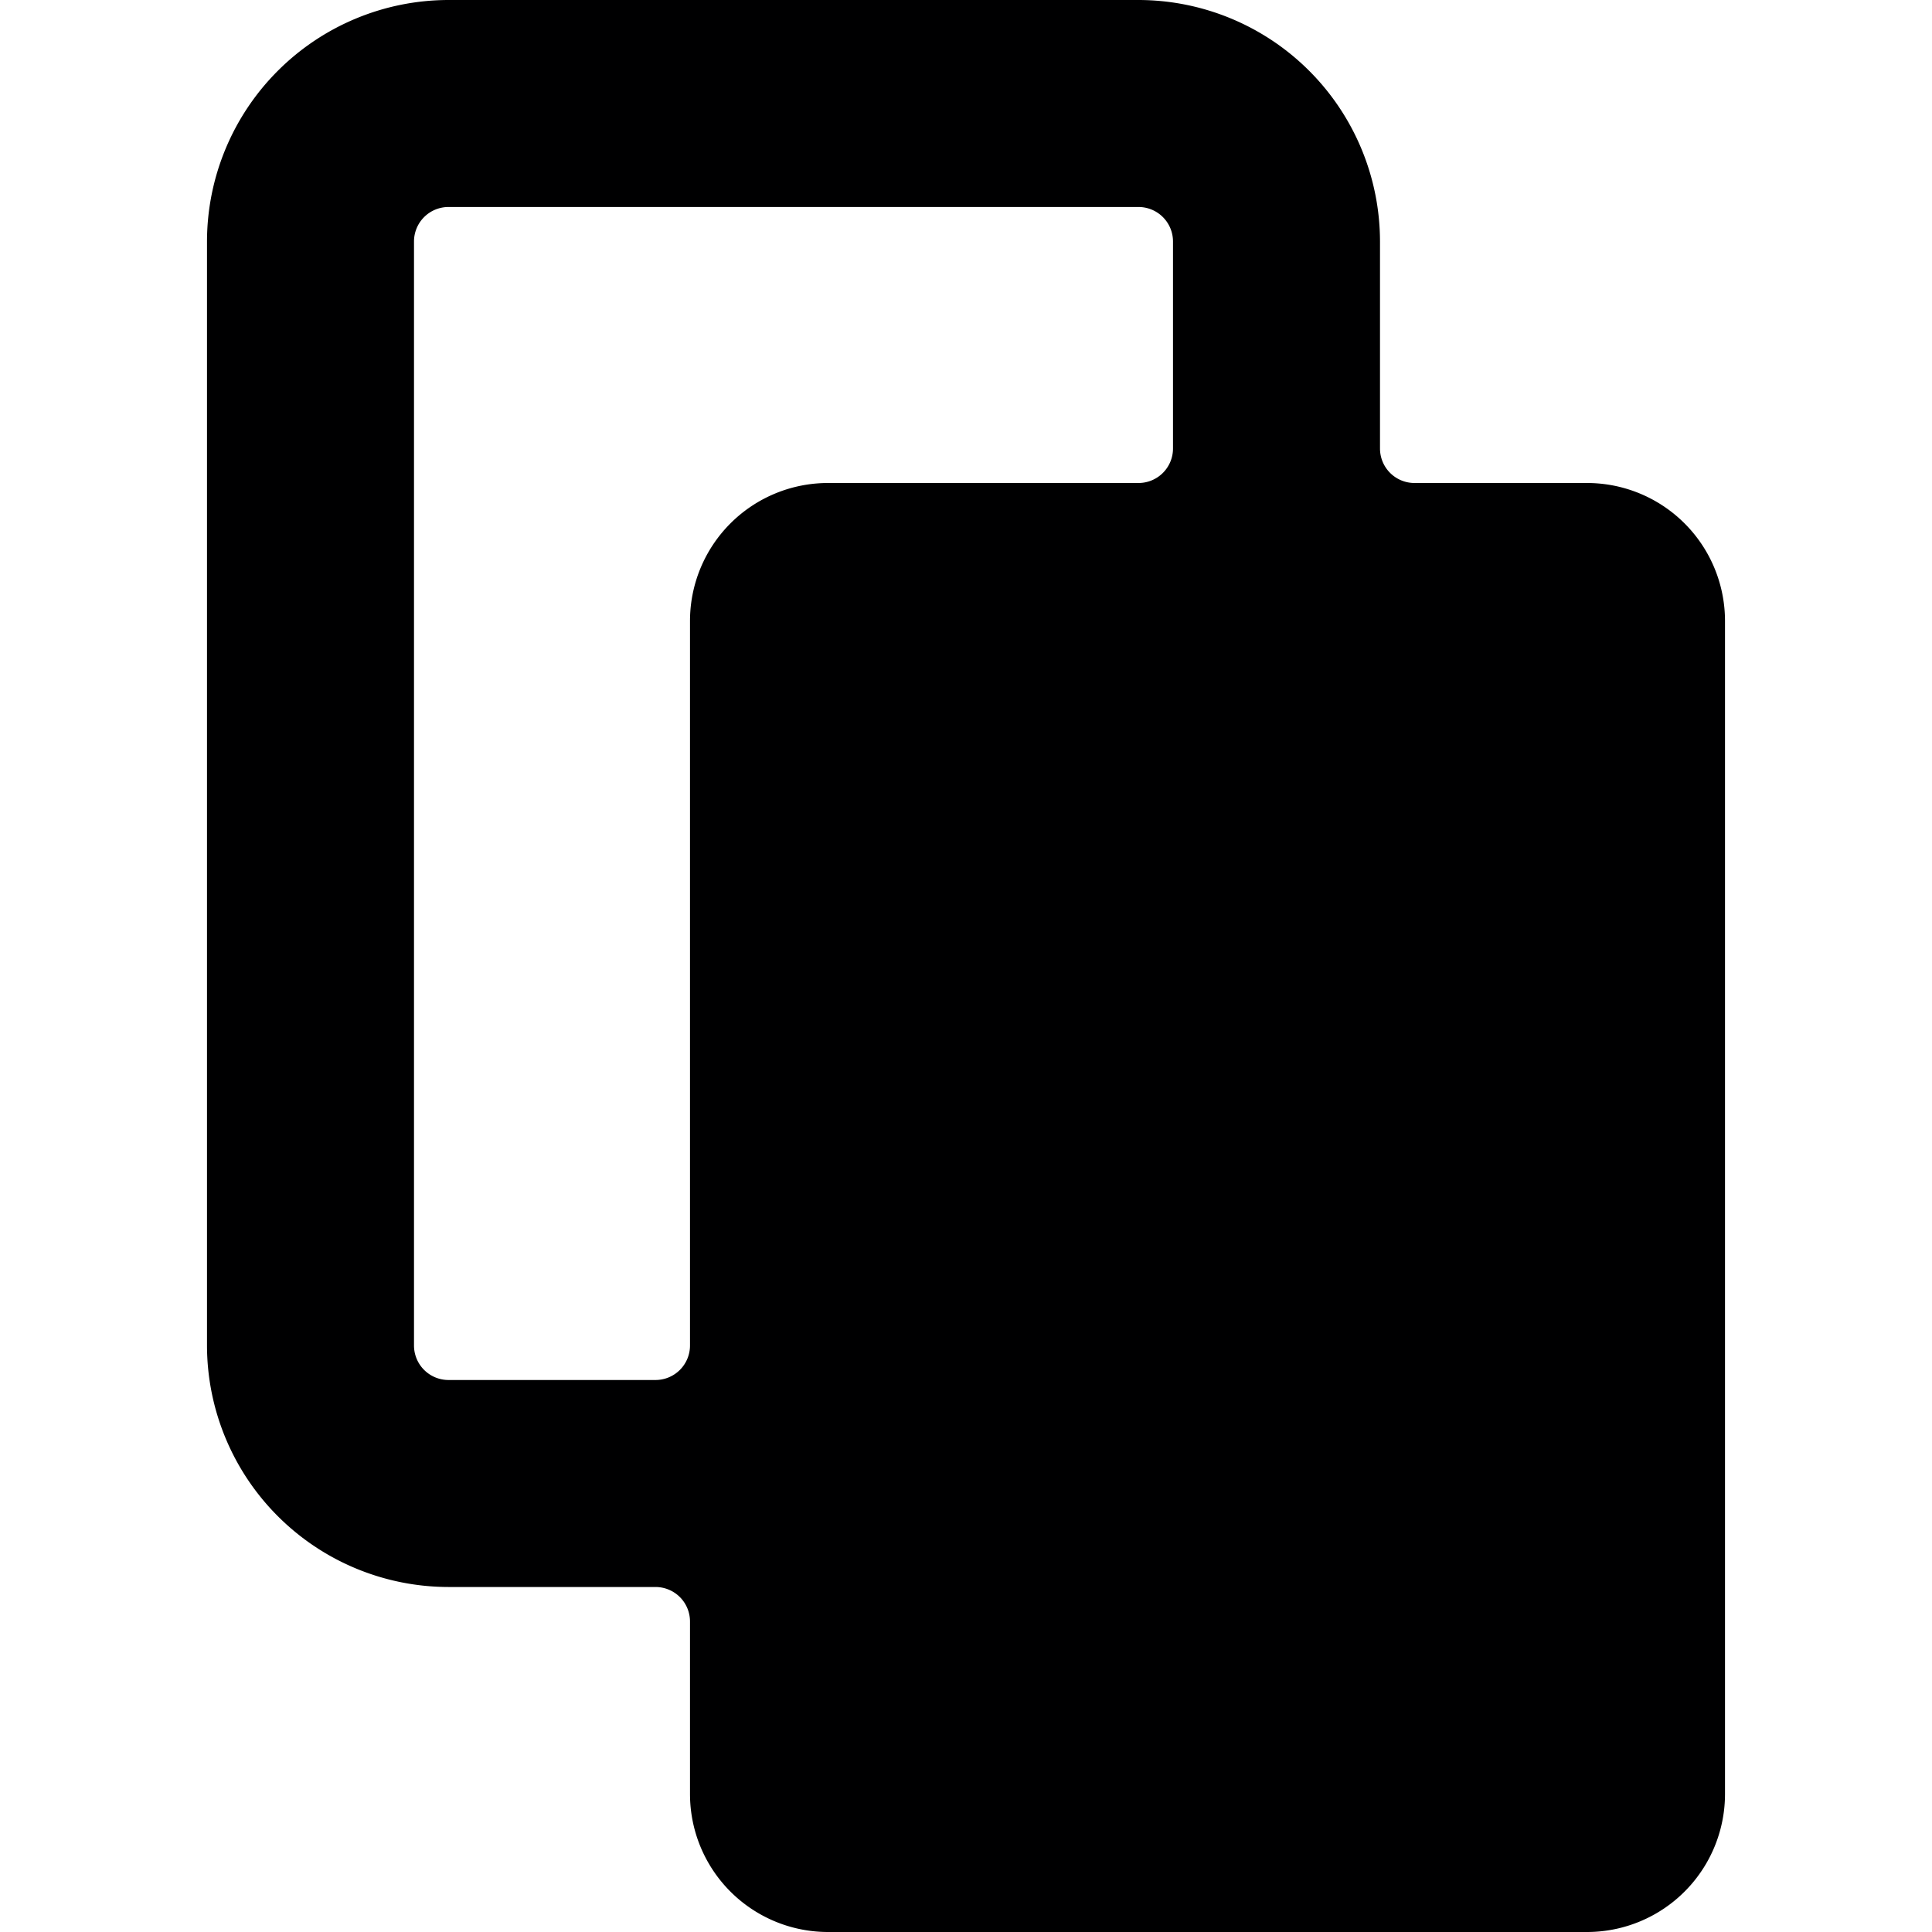 <svg xmlns="http://www.w3.org/2000/svg" viewBox="0 0 14 14">
  <path d="M11.5,3.5H10.25A.25.25,0,0,1,10,3.25V1.75A1.752,1.752,0,0,0,8.25,0h-5A1.752,1.752,0,0,0,1.5,1.75v8A1.752,1.752,0,0,0,3.25,11.5h1.5a.25.25,0,0,1,.25.25V13a1,1,0,0,0,1,1h5.5a1,1,0,0,0,1-1V4.5A1,1,0,0,0,11.5,3.5ZM5,4.5V9.75a.25.25,0,0,1-.25.25H3.25A.25.25,0,0,1,3,9.75v-8a.25.25,0,0,1,.25-.25h5a.25.25,0,0,1,.25.25v1.5a.25.25,0,0,1-.25.25H6A1,1,0,0,0,5,4.5Z" style="fill: #000001"/>
</svg>
